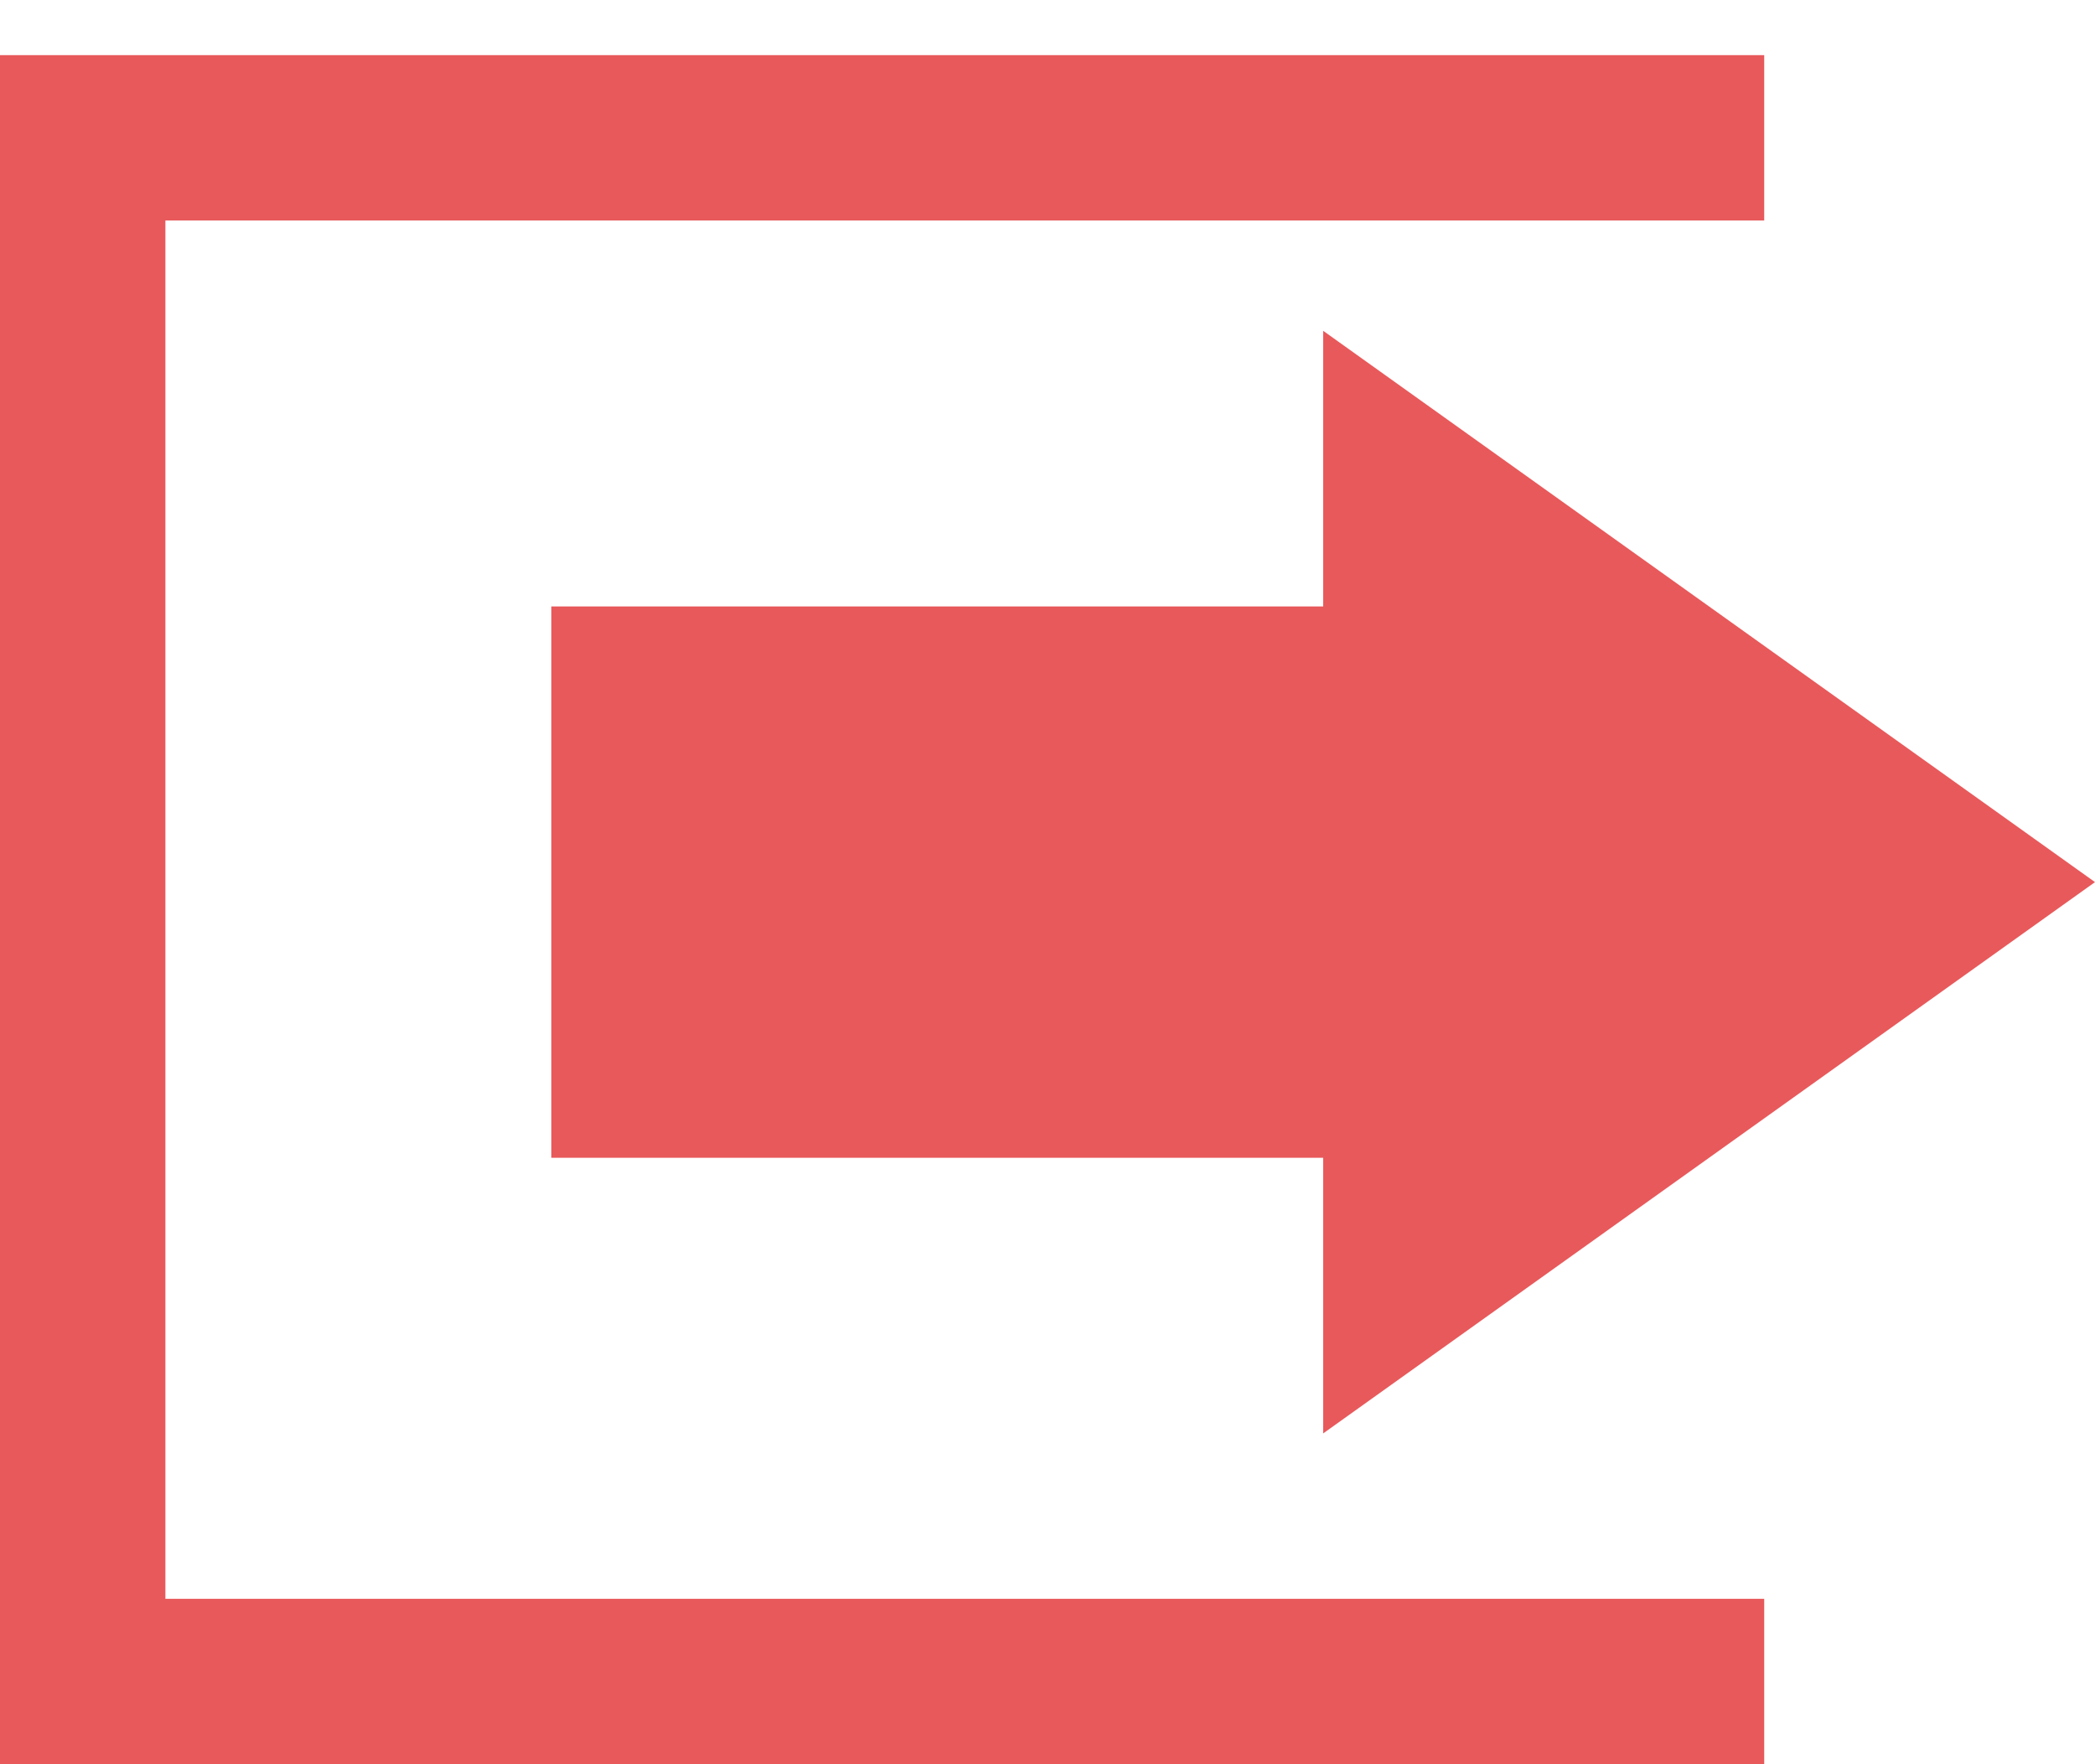 <svg width="19" height="16" viewBox="0 0 19 16" fill="none" xmlns="http://www.w3.org/2000/svg">
<g clip-path="url(#clip0_509_35)">
<path d="M0.75 1L0.75 15" stroke="#E8595B" stroke-width="1.5"/>
<path d="M0 15.25H16" stroke="#E8595B" stroke-width="1.5"/>
<path d="M0 1.25H16" stroke="#E8595B" stroke-width="1.5"/>
</g>
<path d="M12 5.5V3L19 8L12 13V10.5H5V5.5H12Z" fill="#E8595B"/>
<defs>
<clipPath id="clip0_509_35">
<rect width="16" height="16" fill="white"/>
</clipPath>
</defs>
</svg>
